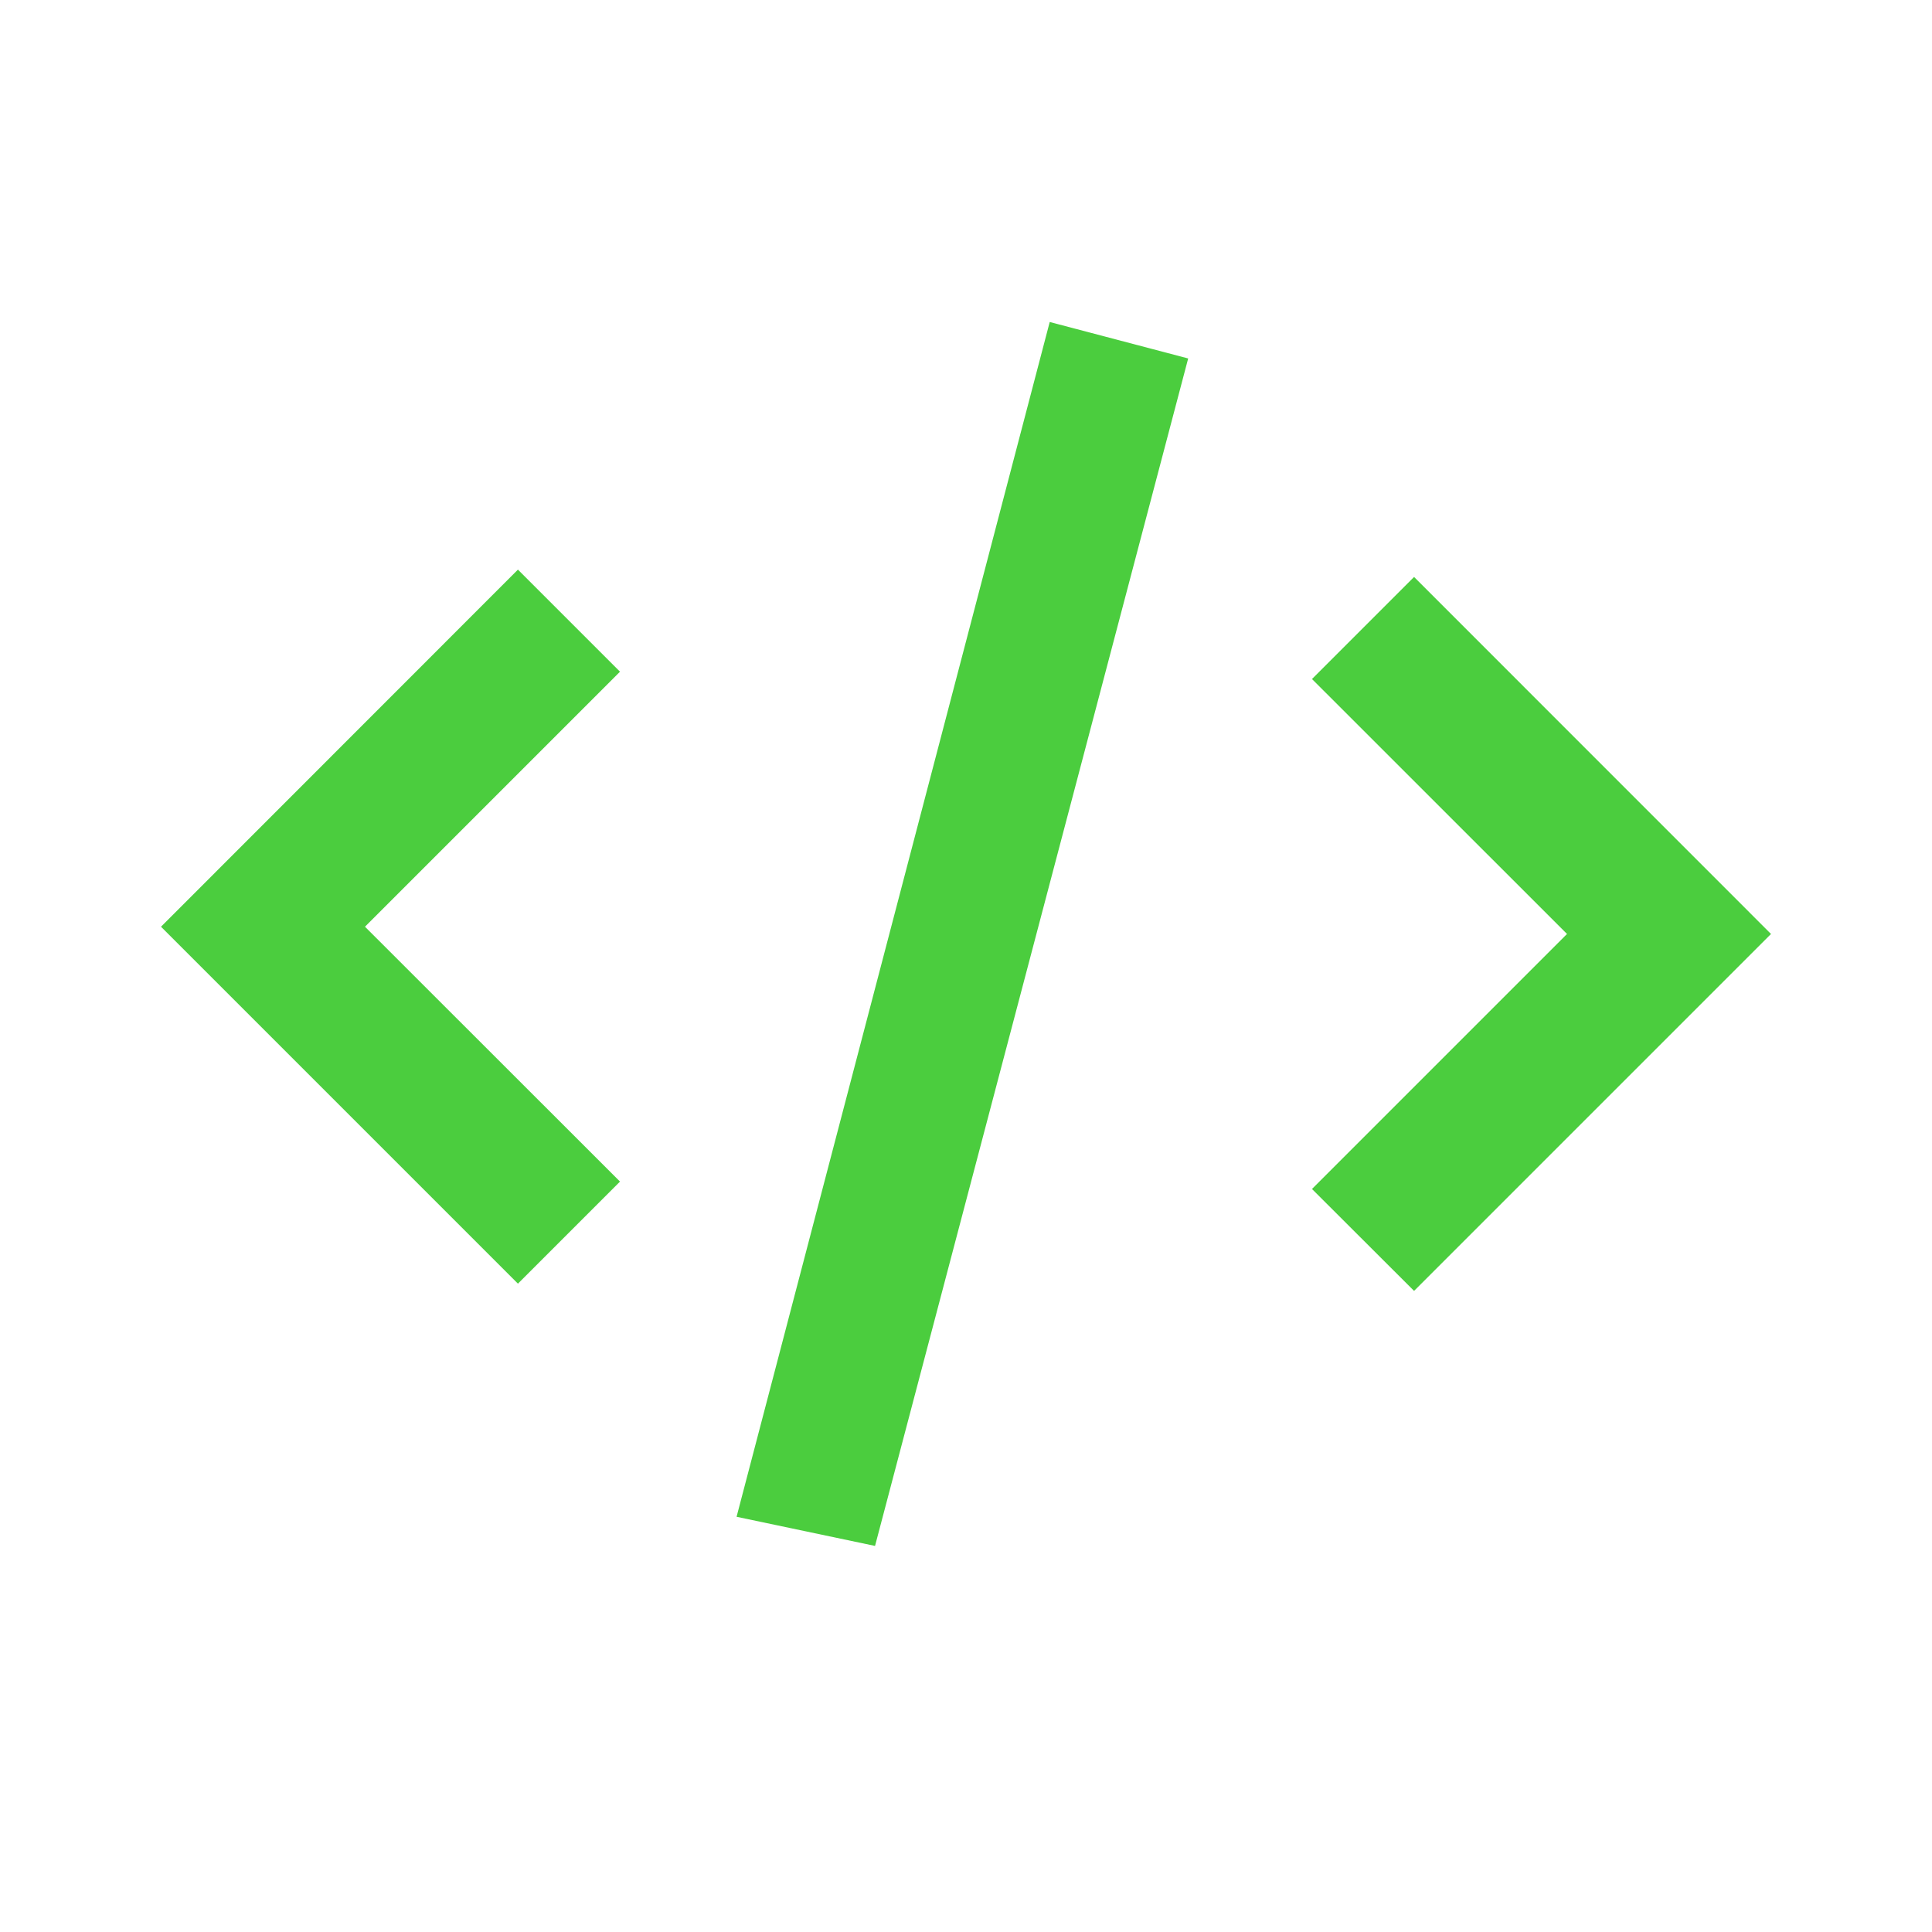 <svg xmlns="http://www.w3.org/2000/svg" width="58" height="58" viewBox="0 0 24 24" fill="#4bcd3e"><path d="M9.15 18.842l1.72.362 3.89-14.751L13.04 4 9.15 18.842zM2 11.512l4.434 4.434 1.268-1.268-3.168-3.166 3.168-3.168-1.268-1.268L2 11.512zm14.298-3.077l3.168 3.167-3.168 3.168 1.268 1.266L22 11.602l-4.434-4.435-1.268 1.268z" fill-rule="evenodd"></path></svg>